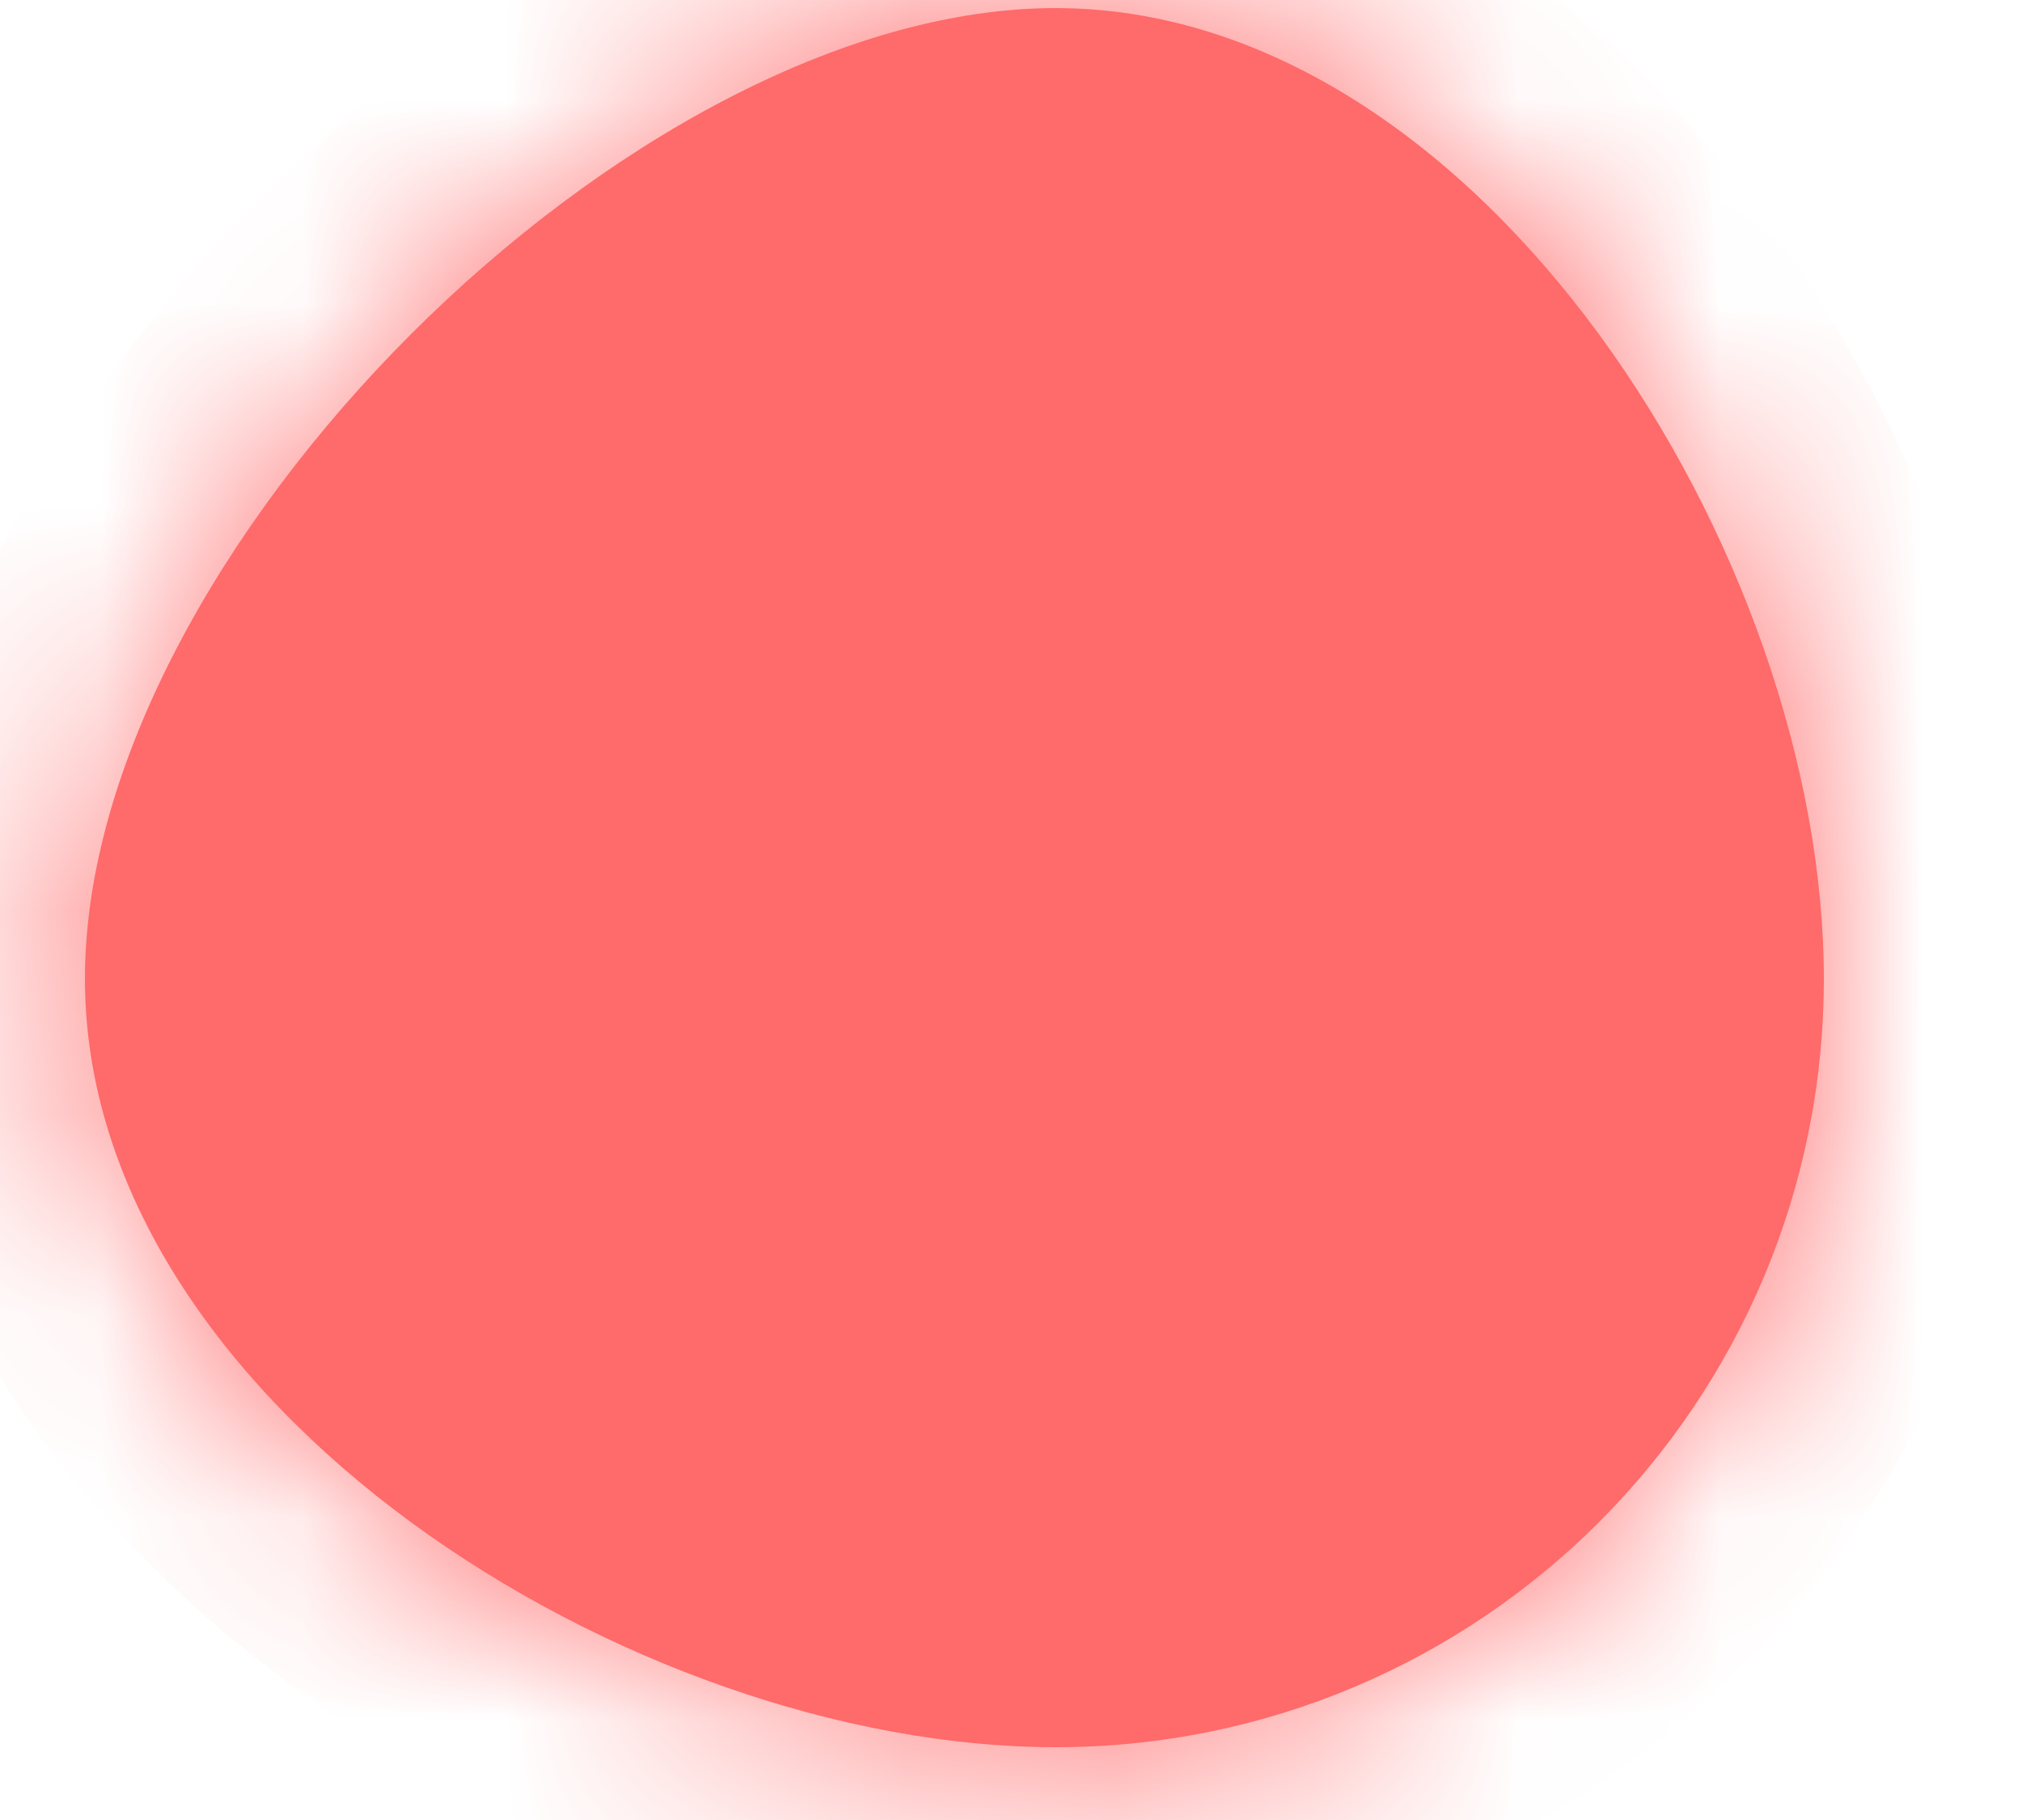 ﻿<?xml version="1.0" encoding="utf-8"?>
<svg version="1.1" xmlns:xlink="http://www.w3.org/1999/xlink" width="10px" height="9px" xmlns="http://www.w3.org/2000/svg">
  <defs>
    <mask fill="white" id="clip553">
      <path d="M 5.22 0.04  C 7.32 0.04  9.02 2.74  9.02 4.84  C 9.02 6.94  7.32 8.64  5.22 8.64  C 3.12 8.64  0.42 6.94  0.42 4.84  C 0.42 2.74  3.12 0.04  5.22 0.04  Z " fill-rule="evenodd" />
    </mask>
  </defs>
  <g transform="matrix(1 0 0 1 -645 -11895 )">
    <path d="M 5.22 0.04  C 7.32 0.04  9.02 2.74  9.02 4.84  C 9.02 6.94  7.32 8.64  5.22 8.64  C 3.12 8.64  0.42 6.94  0.42 4.84  C 0.42 2.74  3.12 0.04  5.22 0.04  Z " fill-rule="nonzero" fill="#ff6a6a" stroke="none" transform="matrix(1 0 0 1 645 11895 )" />
    <path d="M 5.22 0.04  C 7.32 0.04  9.02 2.74  9.02 4.84  C 9.02 6.94  7.32 8.64  5.22 8.64  C 3.12 8.64  0.42 6.94  0.42 4.84  C 0.42 2.74  3.12 0.04  5.22 0.04  Z " stroke-width="2" stroke="#ff6a6a" fill="none" transform="matrix(1 0 0 1 645 11895 )" mask="url(#clip553)" />
  </g>
</svg>